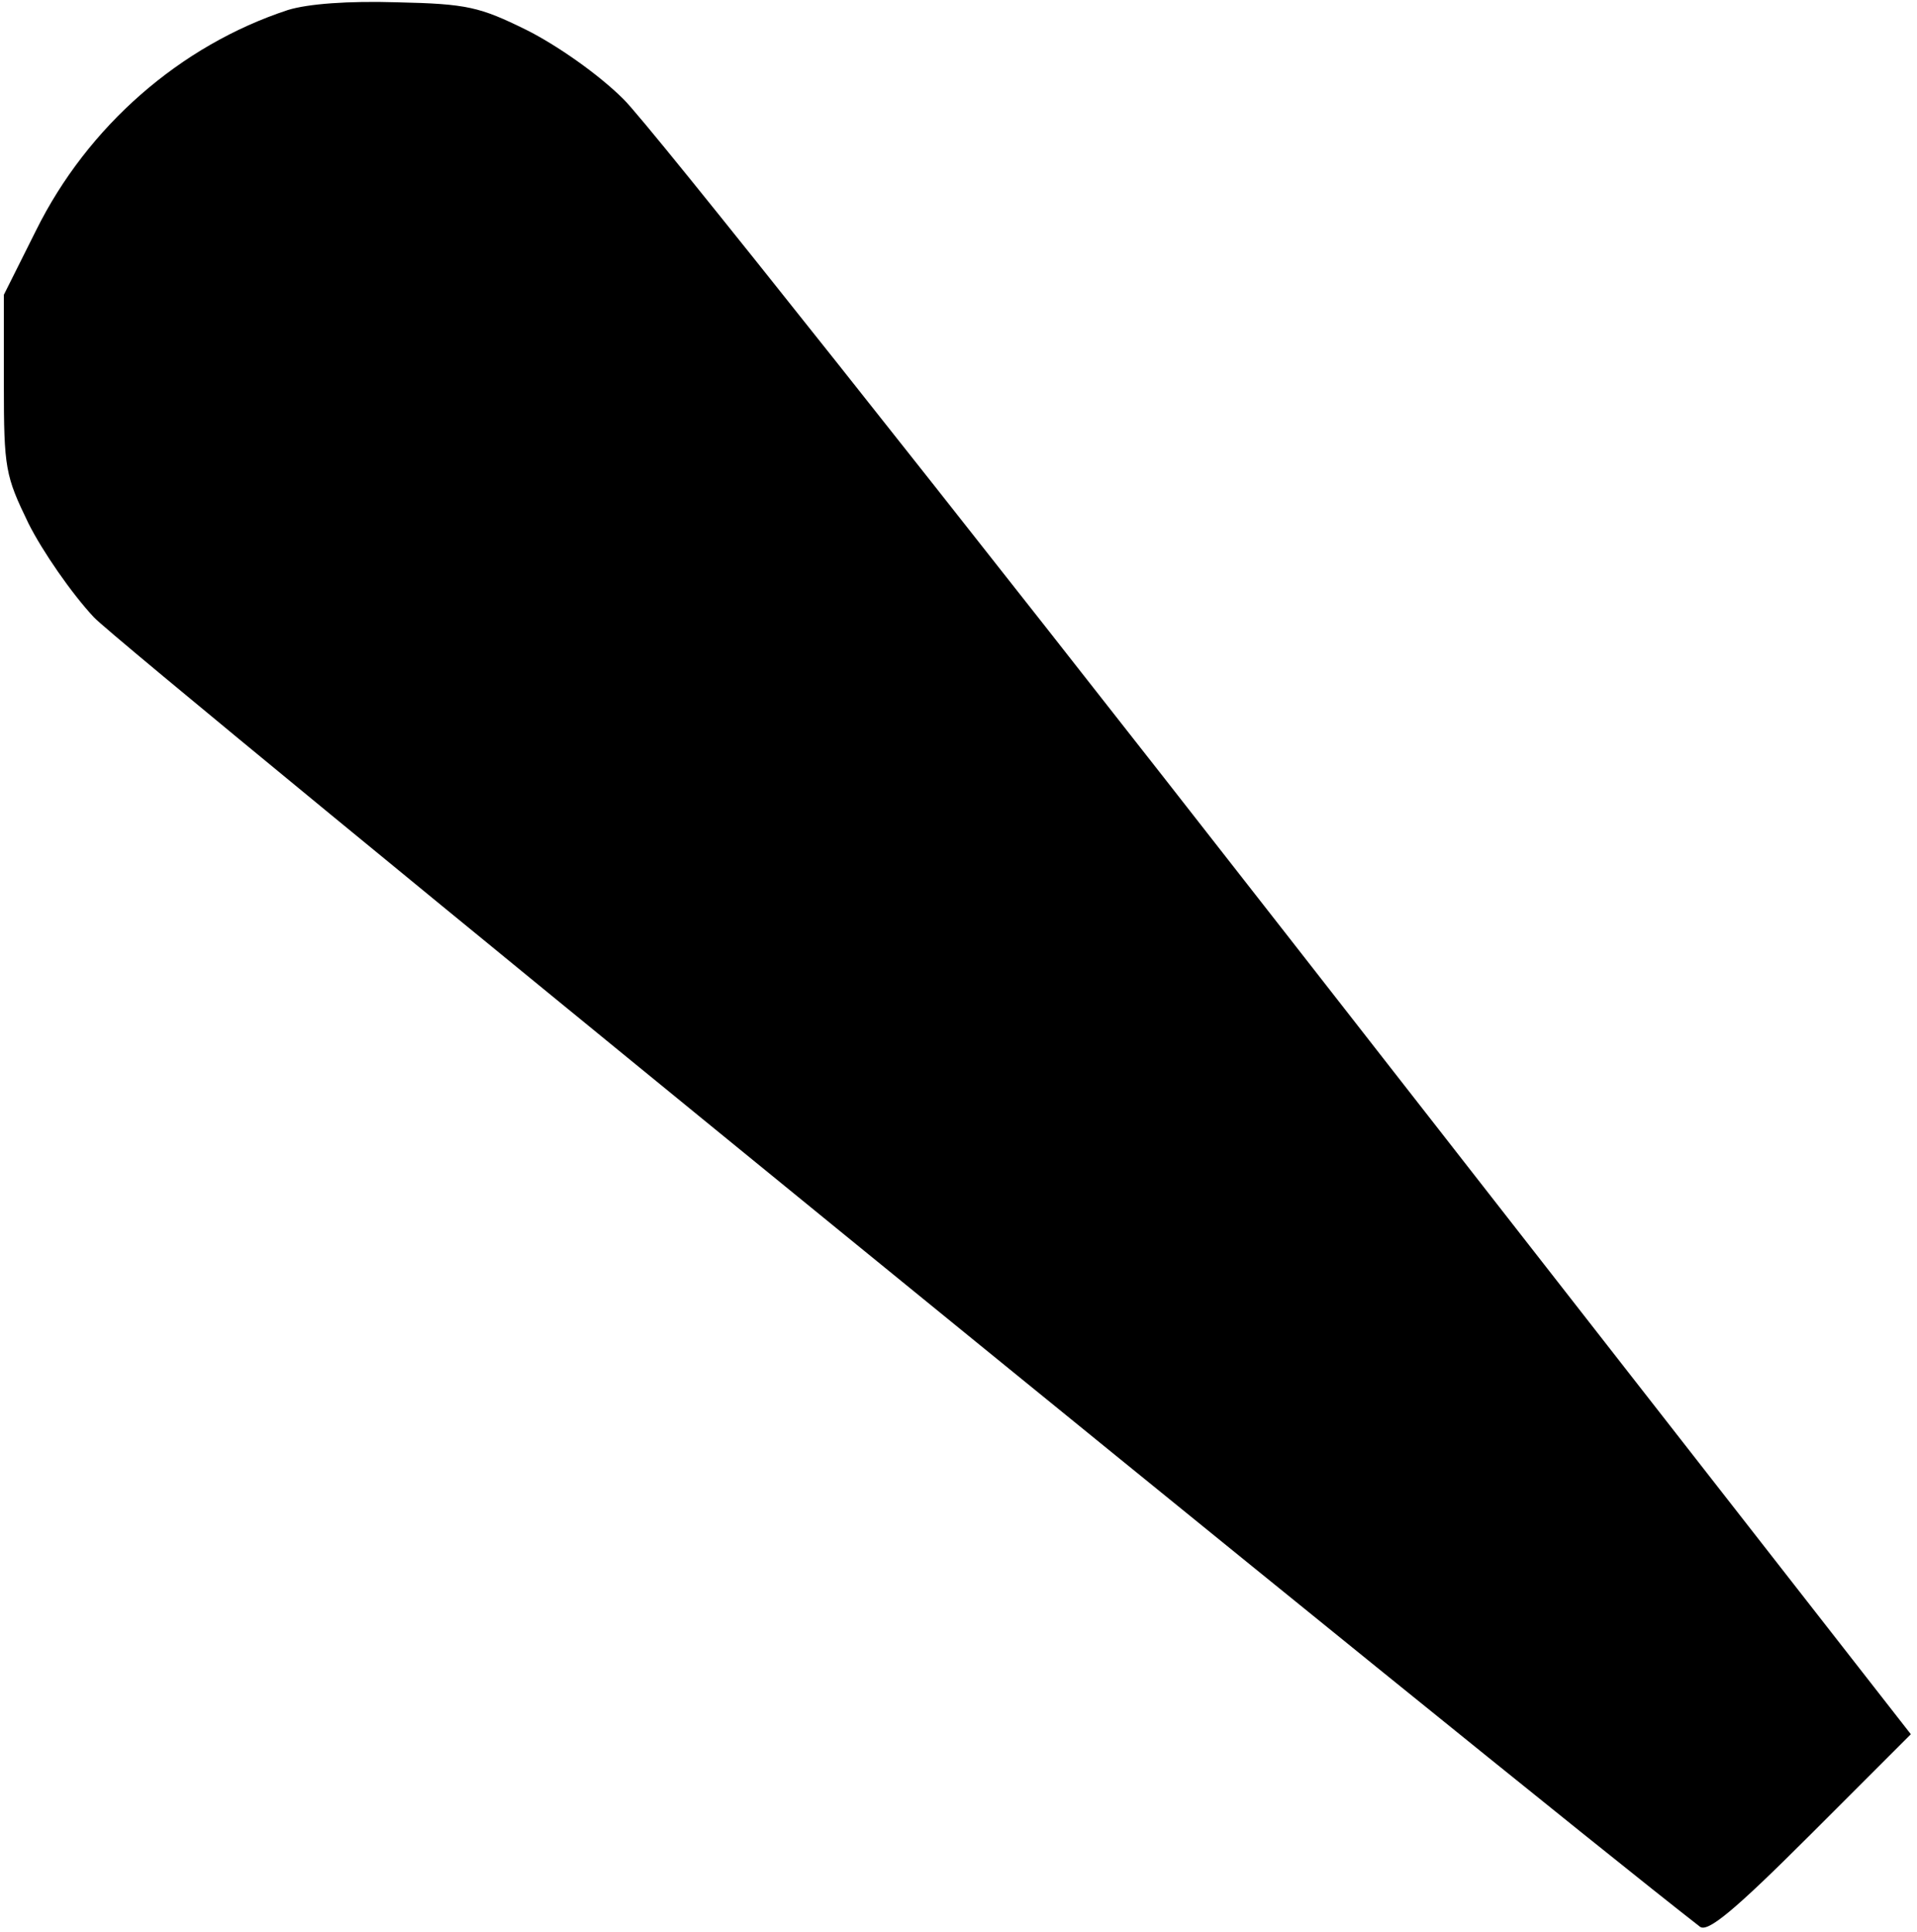 <?xml version="1.0" standalone="no"?>
<!DOCTYPE svg PUBLIC "-//W3C//DTD SVG 20010904//EN"
 "http://www.w3.org/TR/2001/REC-SVG-20010904/DTD/svg10.dtd">
<svg version="1.0" xmlns="http://www.w3.org/2000/svg"
 width="249pt" height="251pt" viewBox="0 0 249 251"
 preserveAspectRatio="xMidYMid meet">
<g transform="translate(0,251) scale(0.1,-0.1)"
fill="#000000" stroke="none">
<path d="M374 2497 c-140 -46 -260 -151 -327 -286 l-42 -84 0 -116 c0 -110 2
-119 32 -181 18 -36 56 -91 85 -122 37 -40 1849 -1517 2086 -1701 10 -8 45 21
144 120 l130 130 -807 1034 c-444 569 -833 1059 -865 1090 -33 33 -88 71 -126
90 -61 30 -77 34 -168 36 -64 2 -116 -2 -142 -10z"/>
</g>
</svg>
